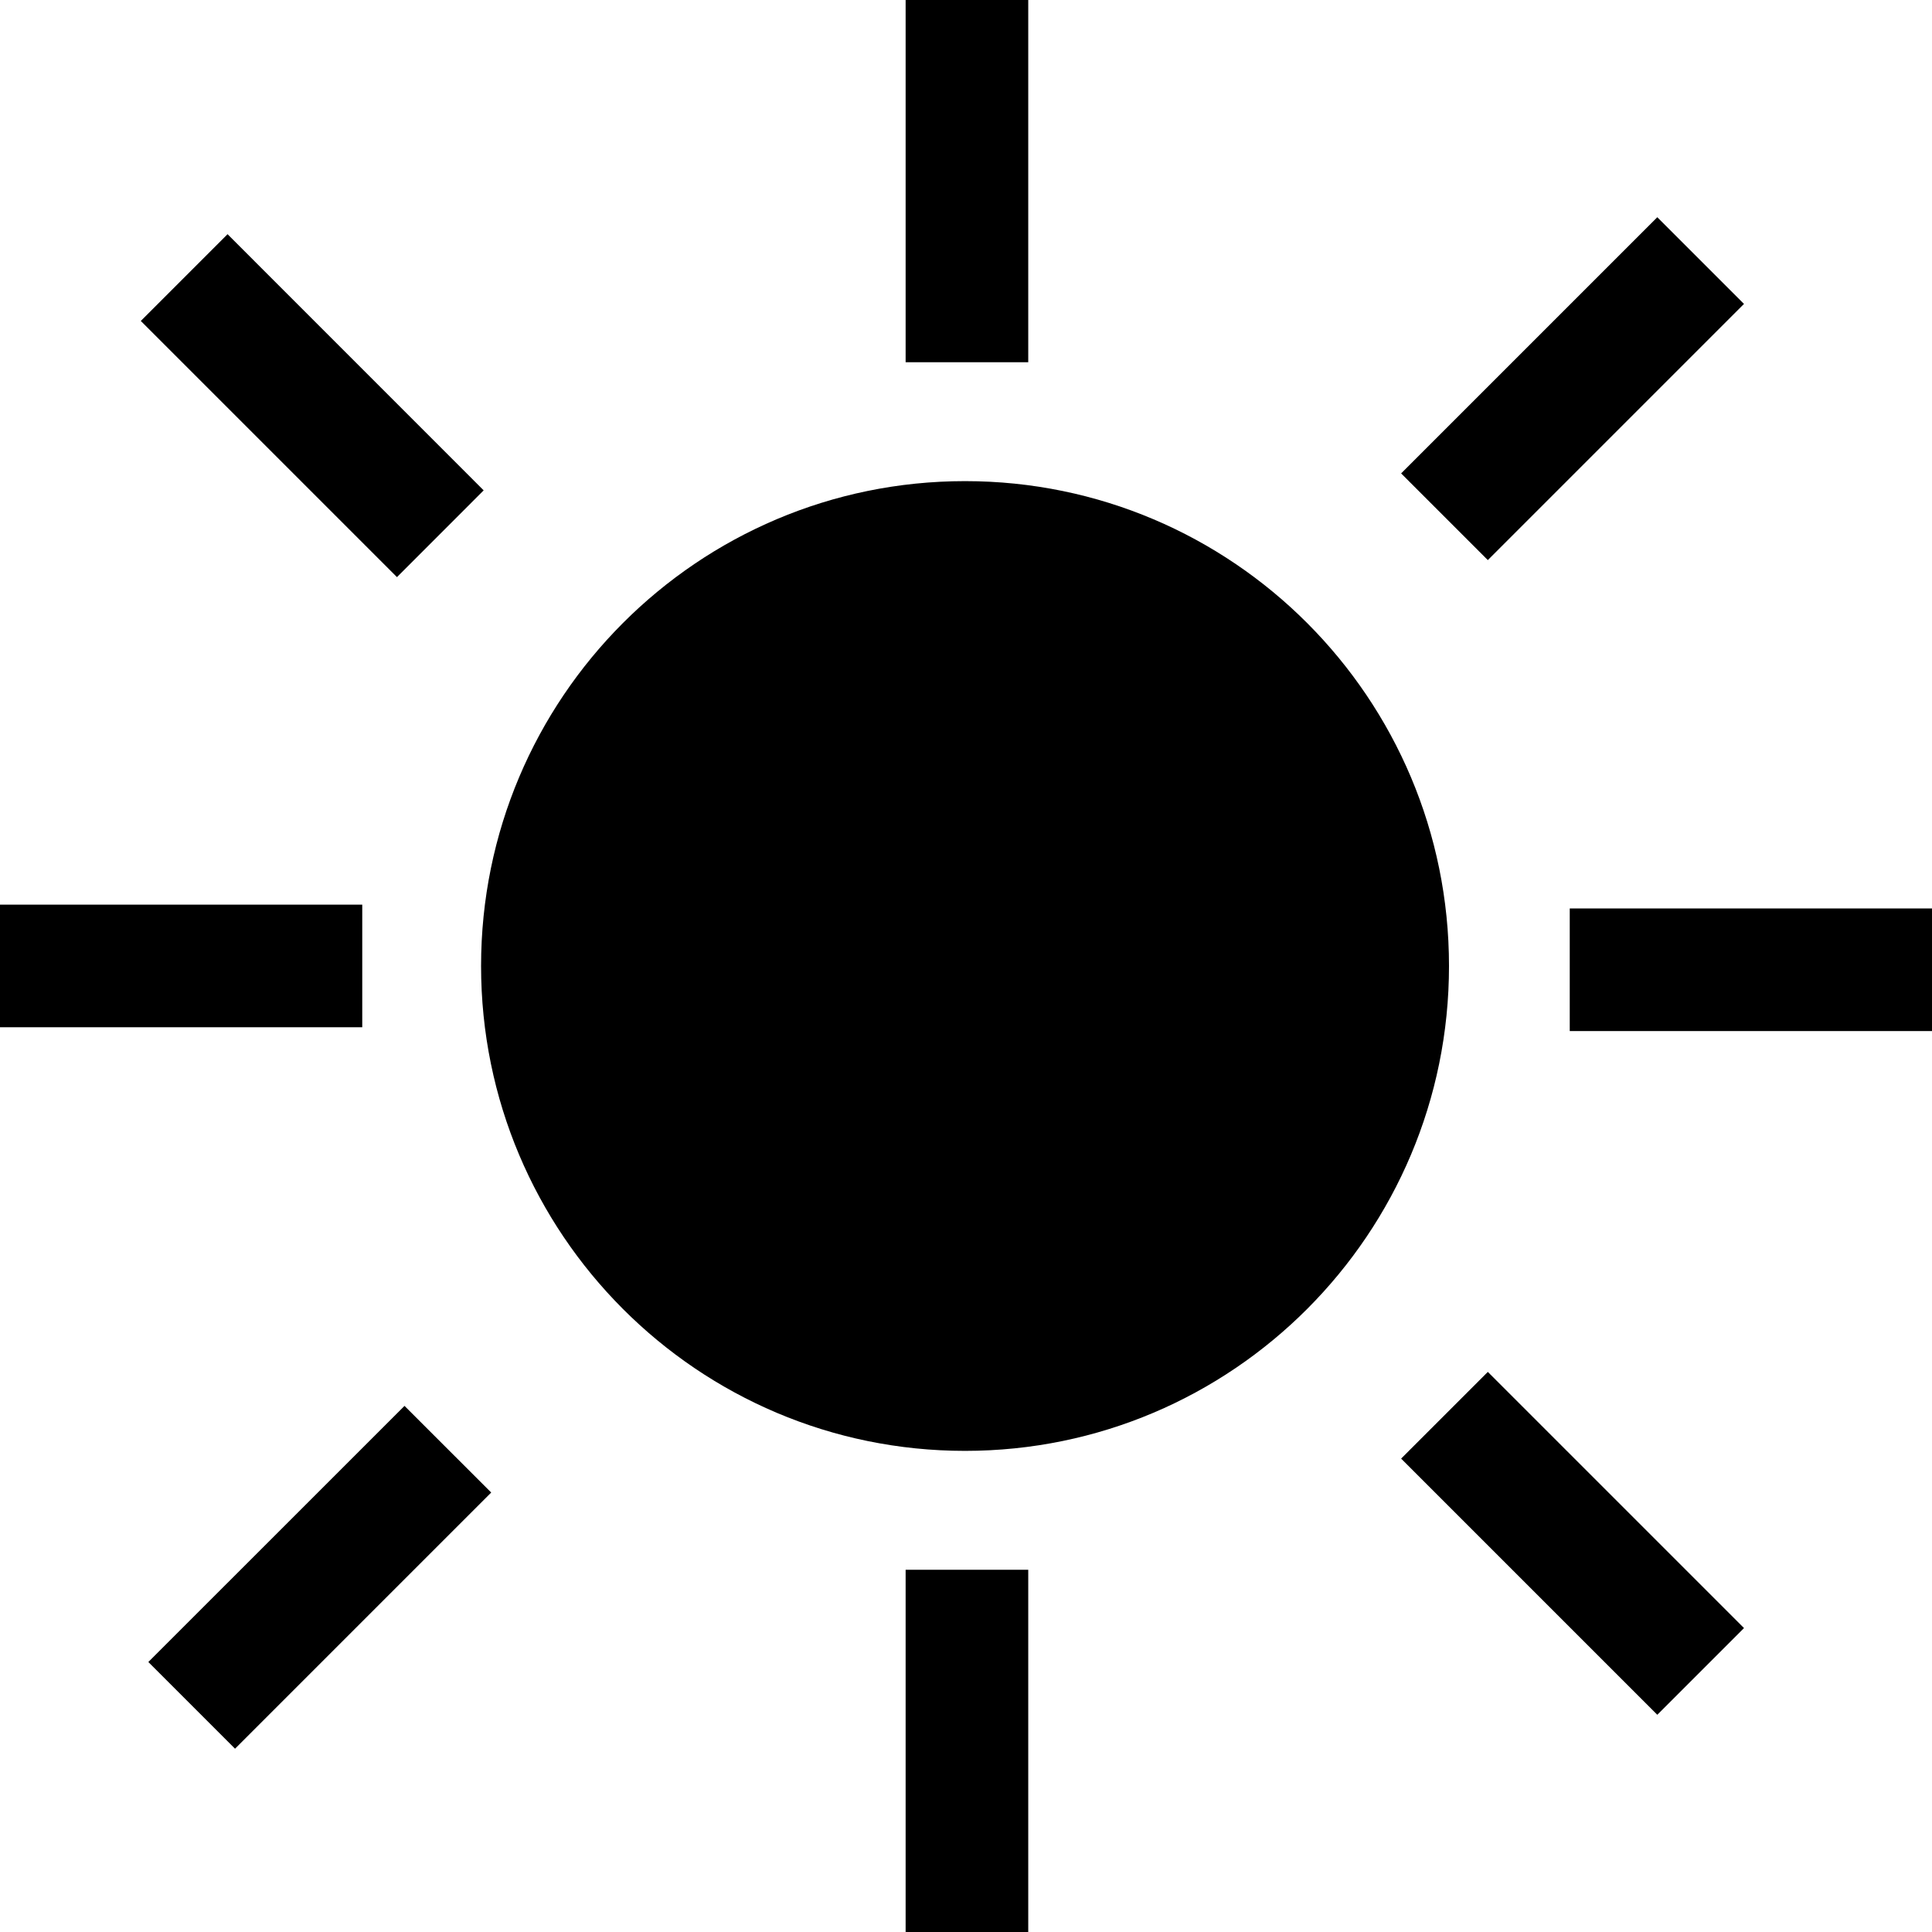 <?xml version="1.0" encoding="iso-8859-1"?>
<!-- Generator: Adobe Illustrator 19.0.0, SVG Export Plug-In . SVG Version: 6.00 Build 0)  -->
<svg version="1.1" id="Capa_1" xmlns="http://www.w3.org/2000/svg" xmlns:xlink="http://www.w3.org/1999/xlink" x="0px" y="0px"
	 viewBox="0 0 32 32" style="enable-background:new 0 0 32 32;" xml:space="preserve">
<path d="M15.984,7.969c-4.427,0-8.016,3.596-8.016,8.031s3.589,8.031,8.016,8.031C20.411,24.031,24,20.436,24,16
	S20.411,7.969,15.984,7.969z M17.031,0H15v6h2.031V0z M8.011,8.122L3.769,3.879L2.332,5.316l4.243,4.243L8.011,8.122z M6,14.984H0
	v2.031h6V14.984z M26,15.047v2.031h6v-2.031H26z M15,32h2.031v-6H15V32z M28.886,5.034L27.45,3.598l-4.243,4.243l1.436,1.436
	L28.886,5.034z M23.207,24.159l4.243,4.243l1.436-1.436l-4.243-4.243L23.207,24.159z M2.457,27.528l1.436,1.436l4.243-4.243
	L6.7,23.286L2.457,27.528z"/>
<g>
</g>
<g>
</g>
<g>
</g>
<g>
</g>
<g>
</g>
<g>
</g>
<g>
</g>
<g>
</g>
<g>
</g>
<g>
</g>
<g>
</g>
<g>
</g>
<g>
</g>
<g>
</g>
<g>
</g>
</svg>
